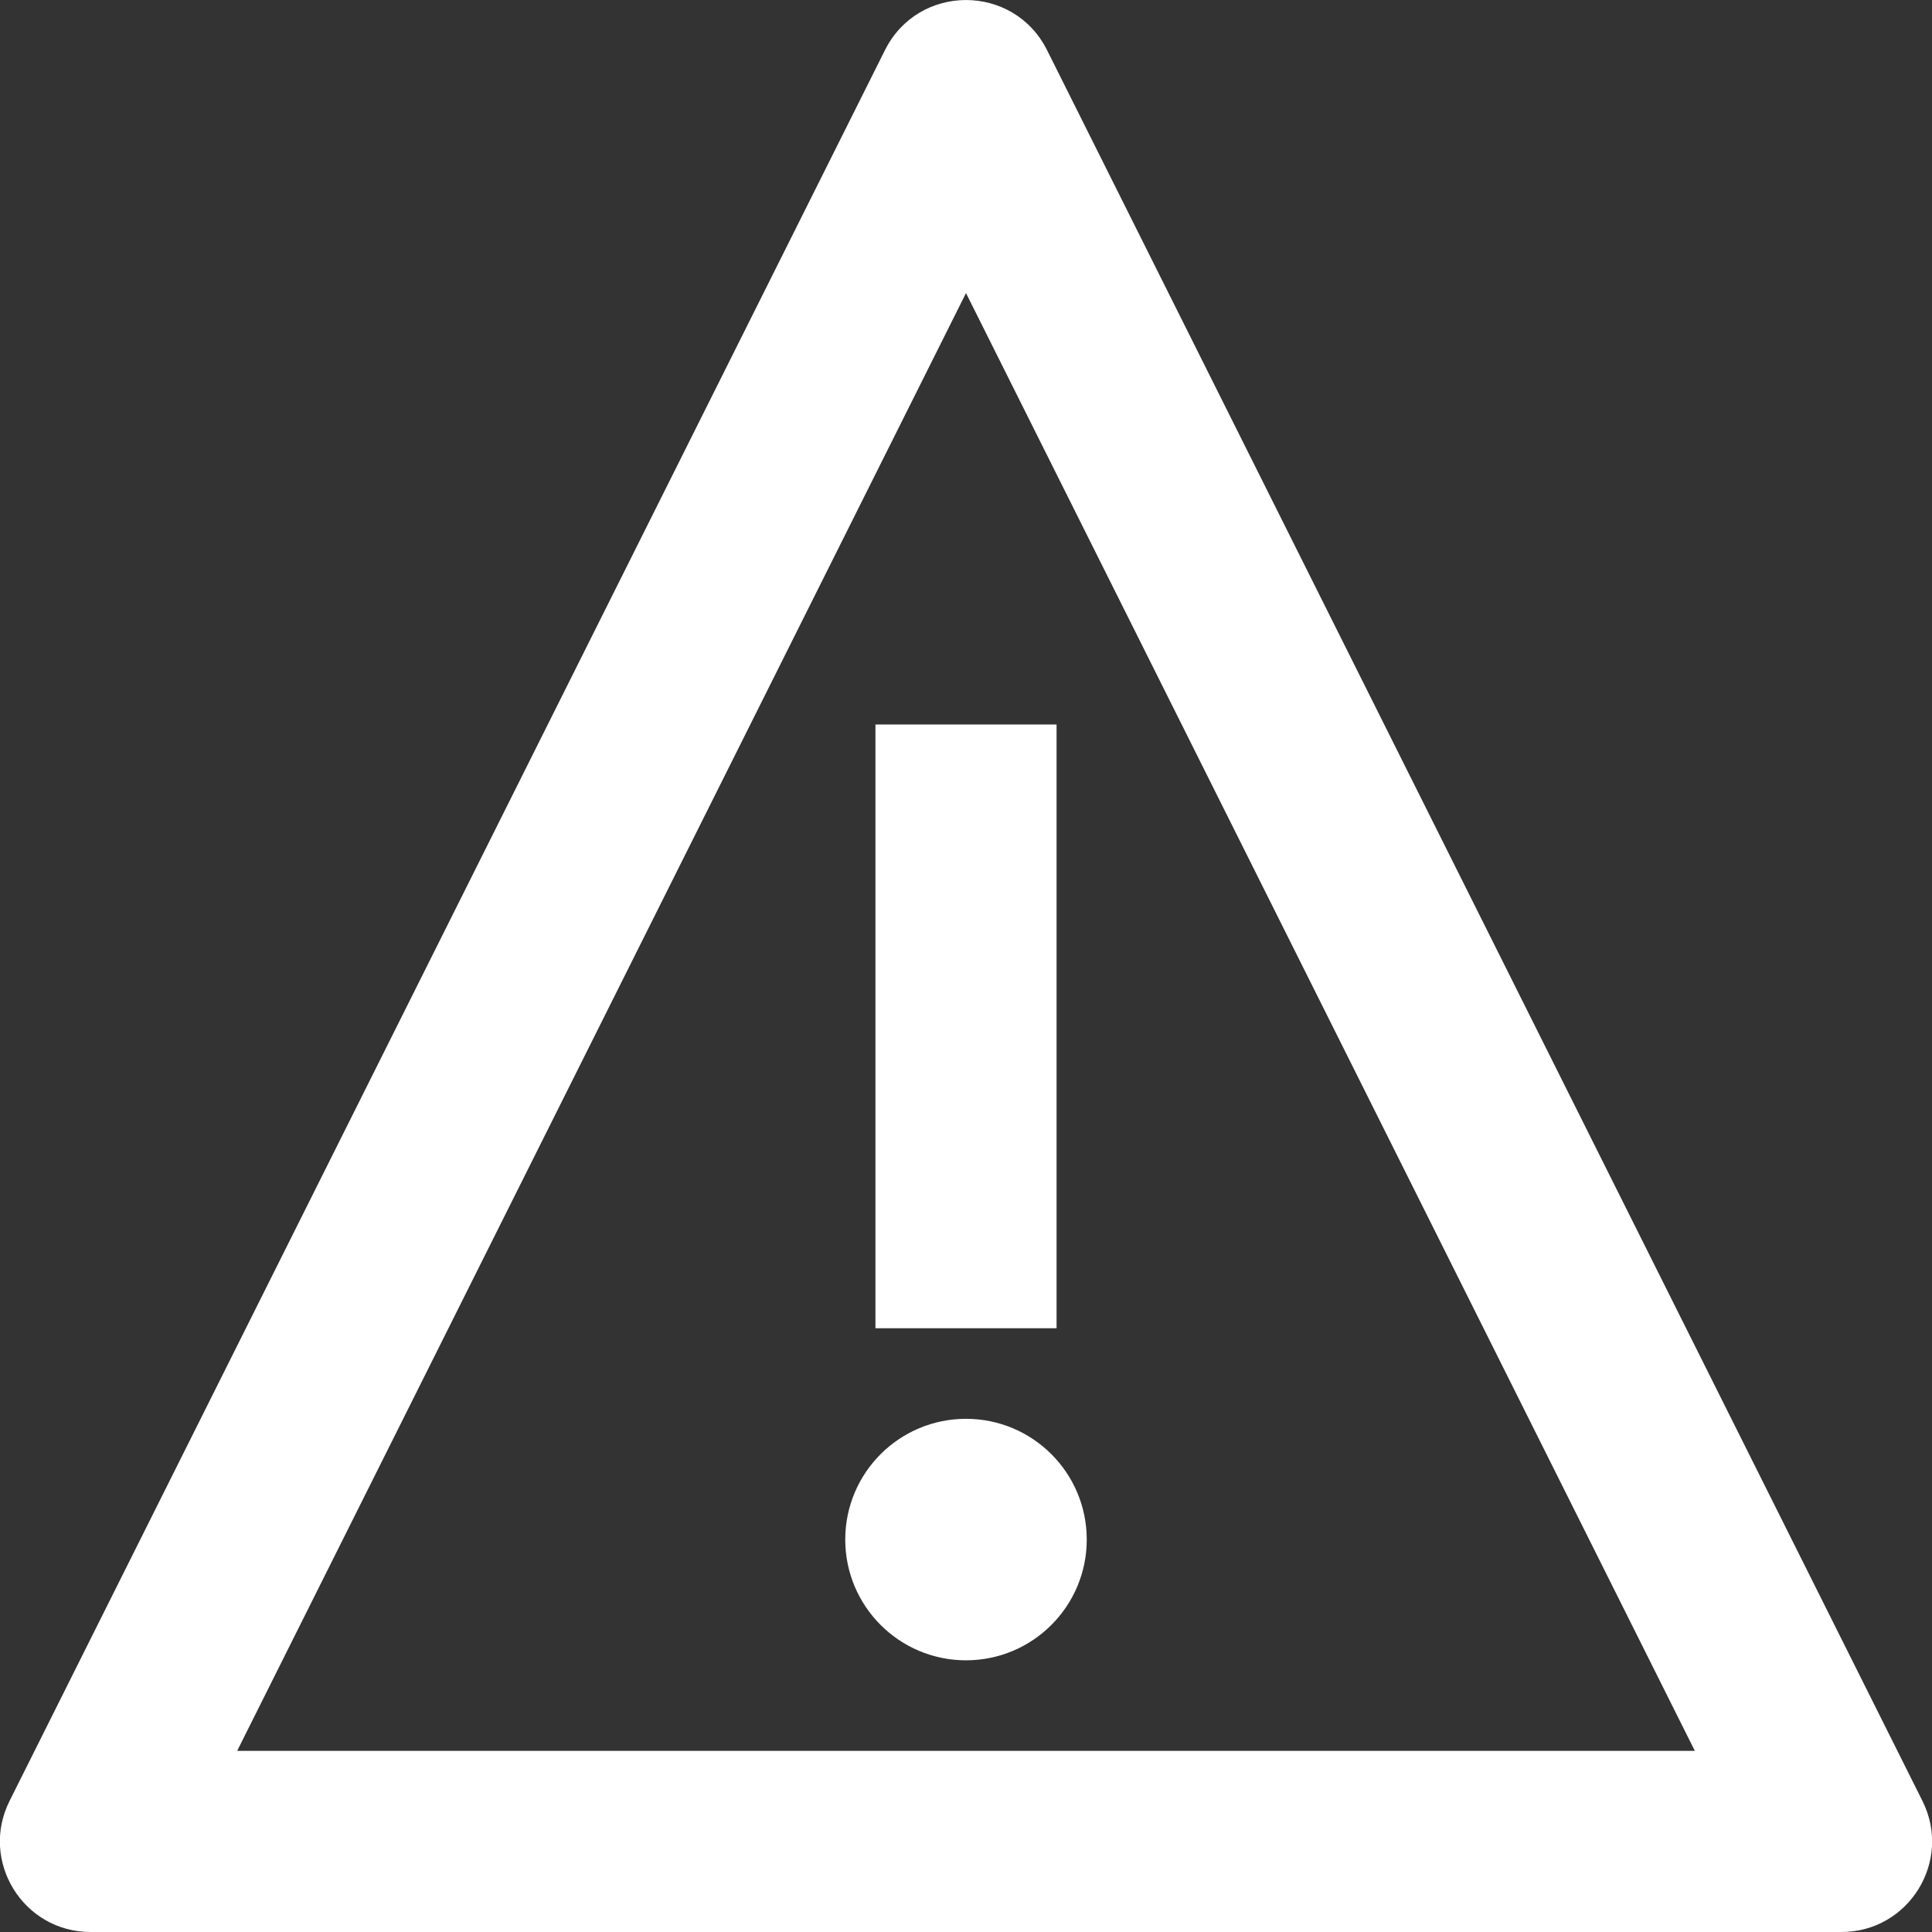 <svg width="16px" height="16px" viewBox="0 0 16 16" version="1.1" xmlns="http://www.w3.org/2000/svg" xmlns:xlink="http://www.w3.org/1999/xlink">
    <rect x="0" y="0" width="16" height="16" fill="#333333" stroke="none"/>
    <title>warning--outline</title>
    <desc>Created with Sketch.</desc>
    <defs></defs>
    <g id="warning--outline" stroke="none" stroke-width="1" fill="none" fill-rule="evenodd">
        <rect id="Rectangle-9" fill="#FFFFFF" x="7.25" y="6" width="1.5" height="5"></rect>
        <circle id="Oval-10" fill="#FFFFFF" cx="8" cy="12.75" r="1"></circle>
        <path d="M0.75,16 C0.192,16 -0.17,15.413 0.079,14.915 L7.329,0.415 C7.606,-0.138 8.394,-0.138 8.671,0.415 L15.921,14.915 C16.17,15.413 15.808,16 15.25,16 L0.75,16 Z M1.964,14.5 L14.036,14.5 L8,2.427 L1.964,14.5 Z" id="triangle" fill="#FFFFFF" fill-rule="nonzero"></path>
    </g>
</svg>
